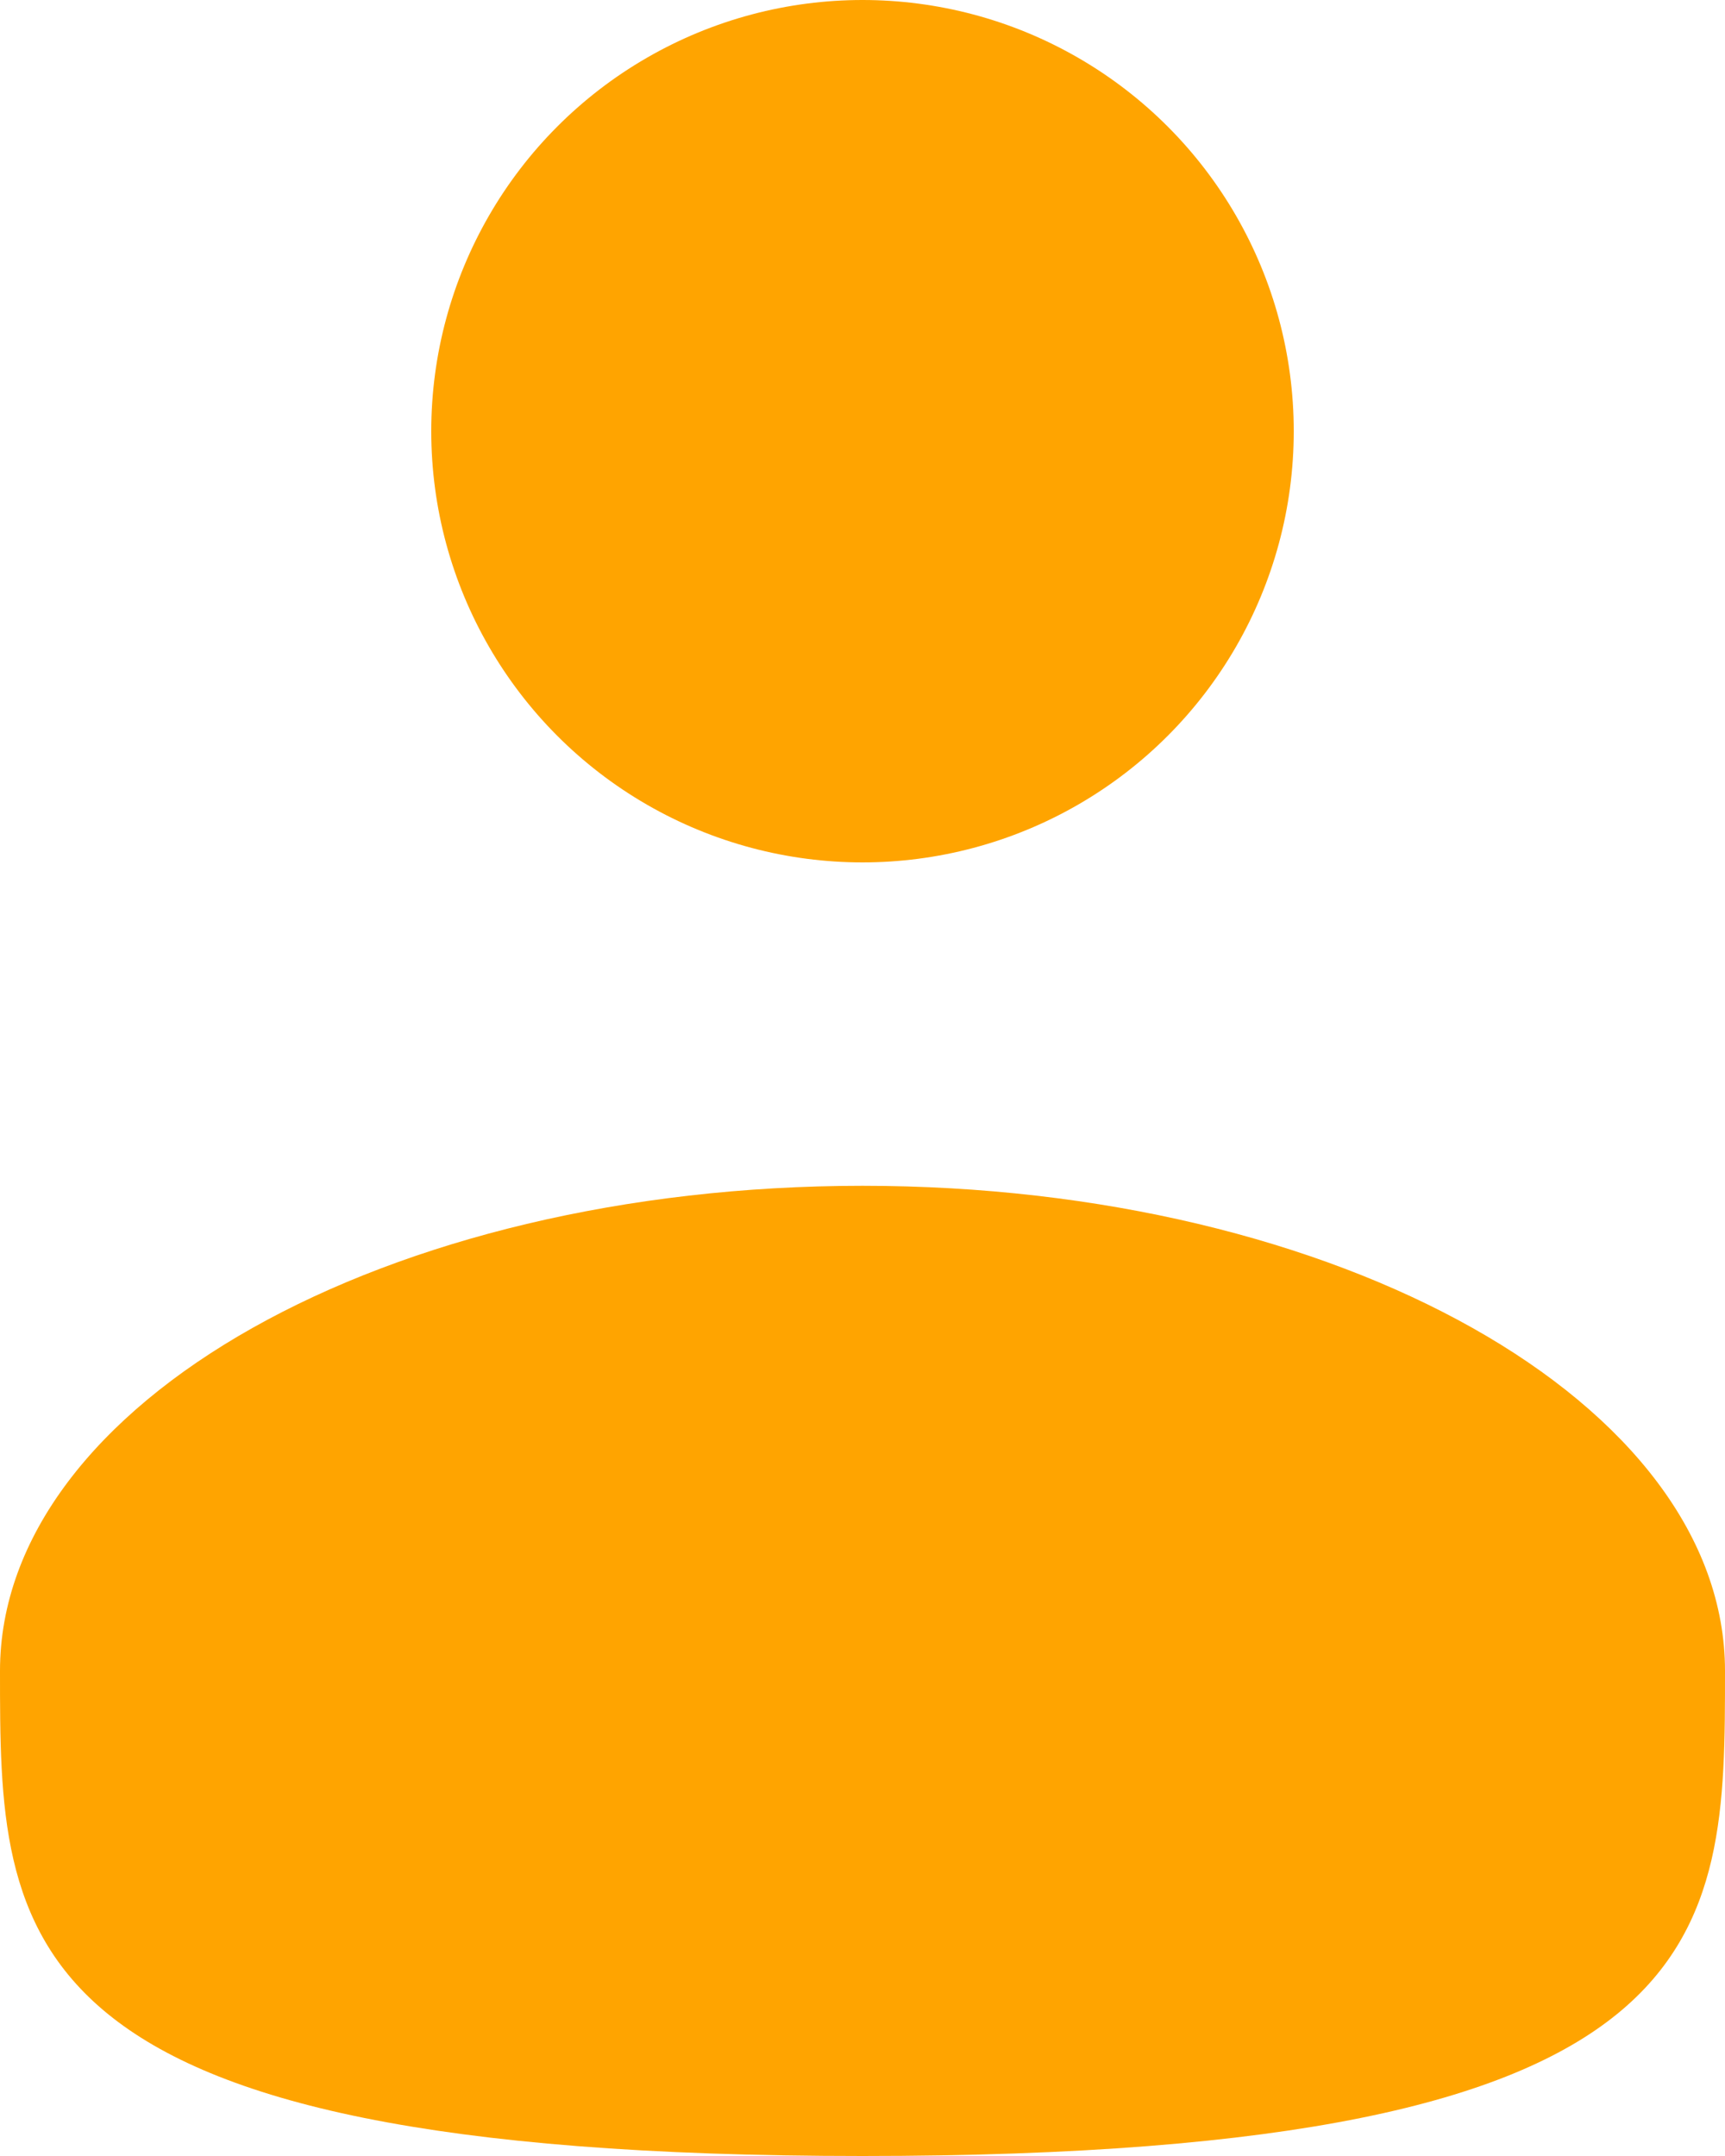<svg width="20" height="25" viewBox="0 0 20 25" fill="none" xmlns="http://www.w3.org/2000/svg">
<circle cx="10" cy="5" r="5" fill="#FFA400"/>
<path d="M20 19.375C20 22.482 20 25 10 25C0 25 0 22.482 0 19.375C0 16.268 4.477 13.75 10 13.75C15.523 13.75 20 16.268 20 19.375Z" fill="#FFA400"/>
</svg>

